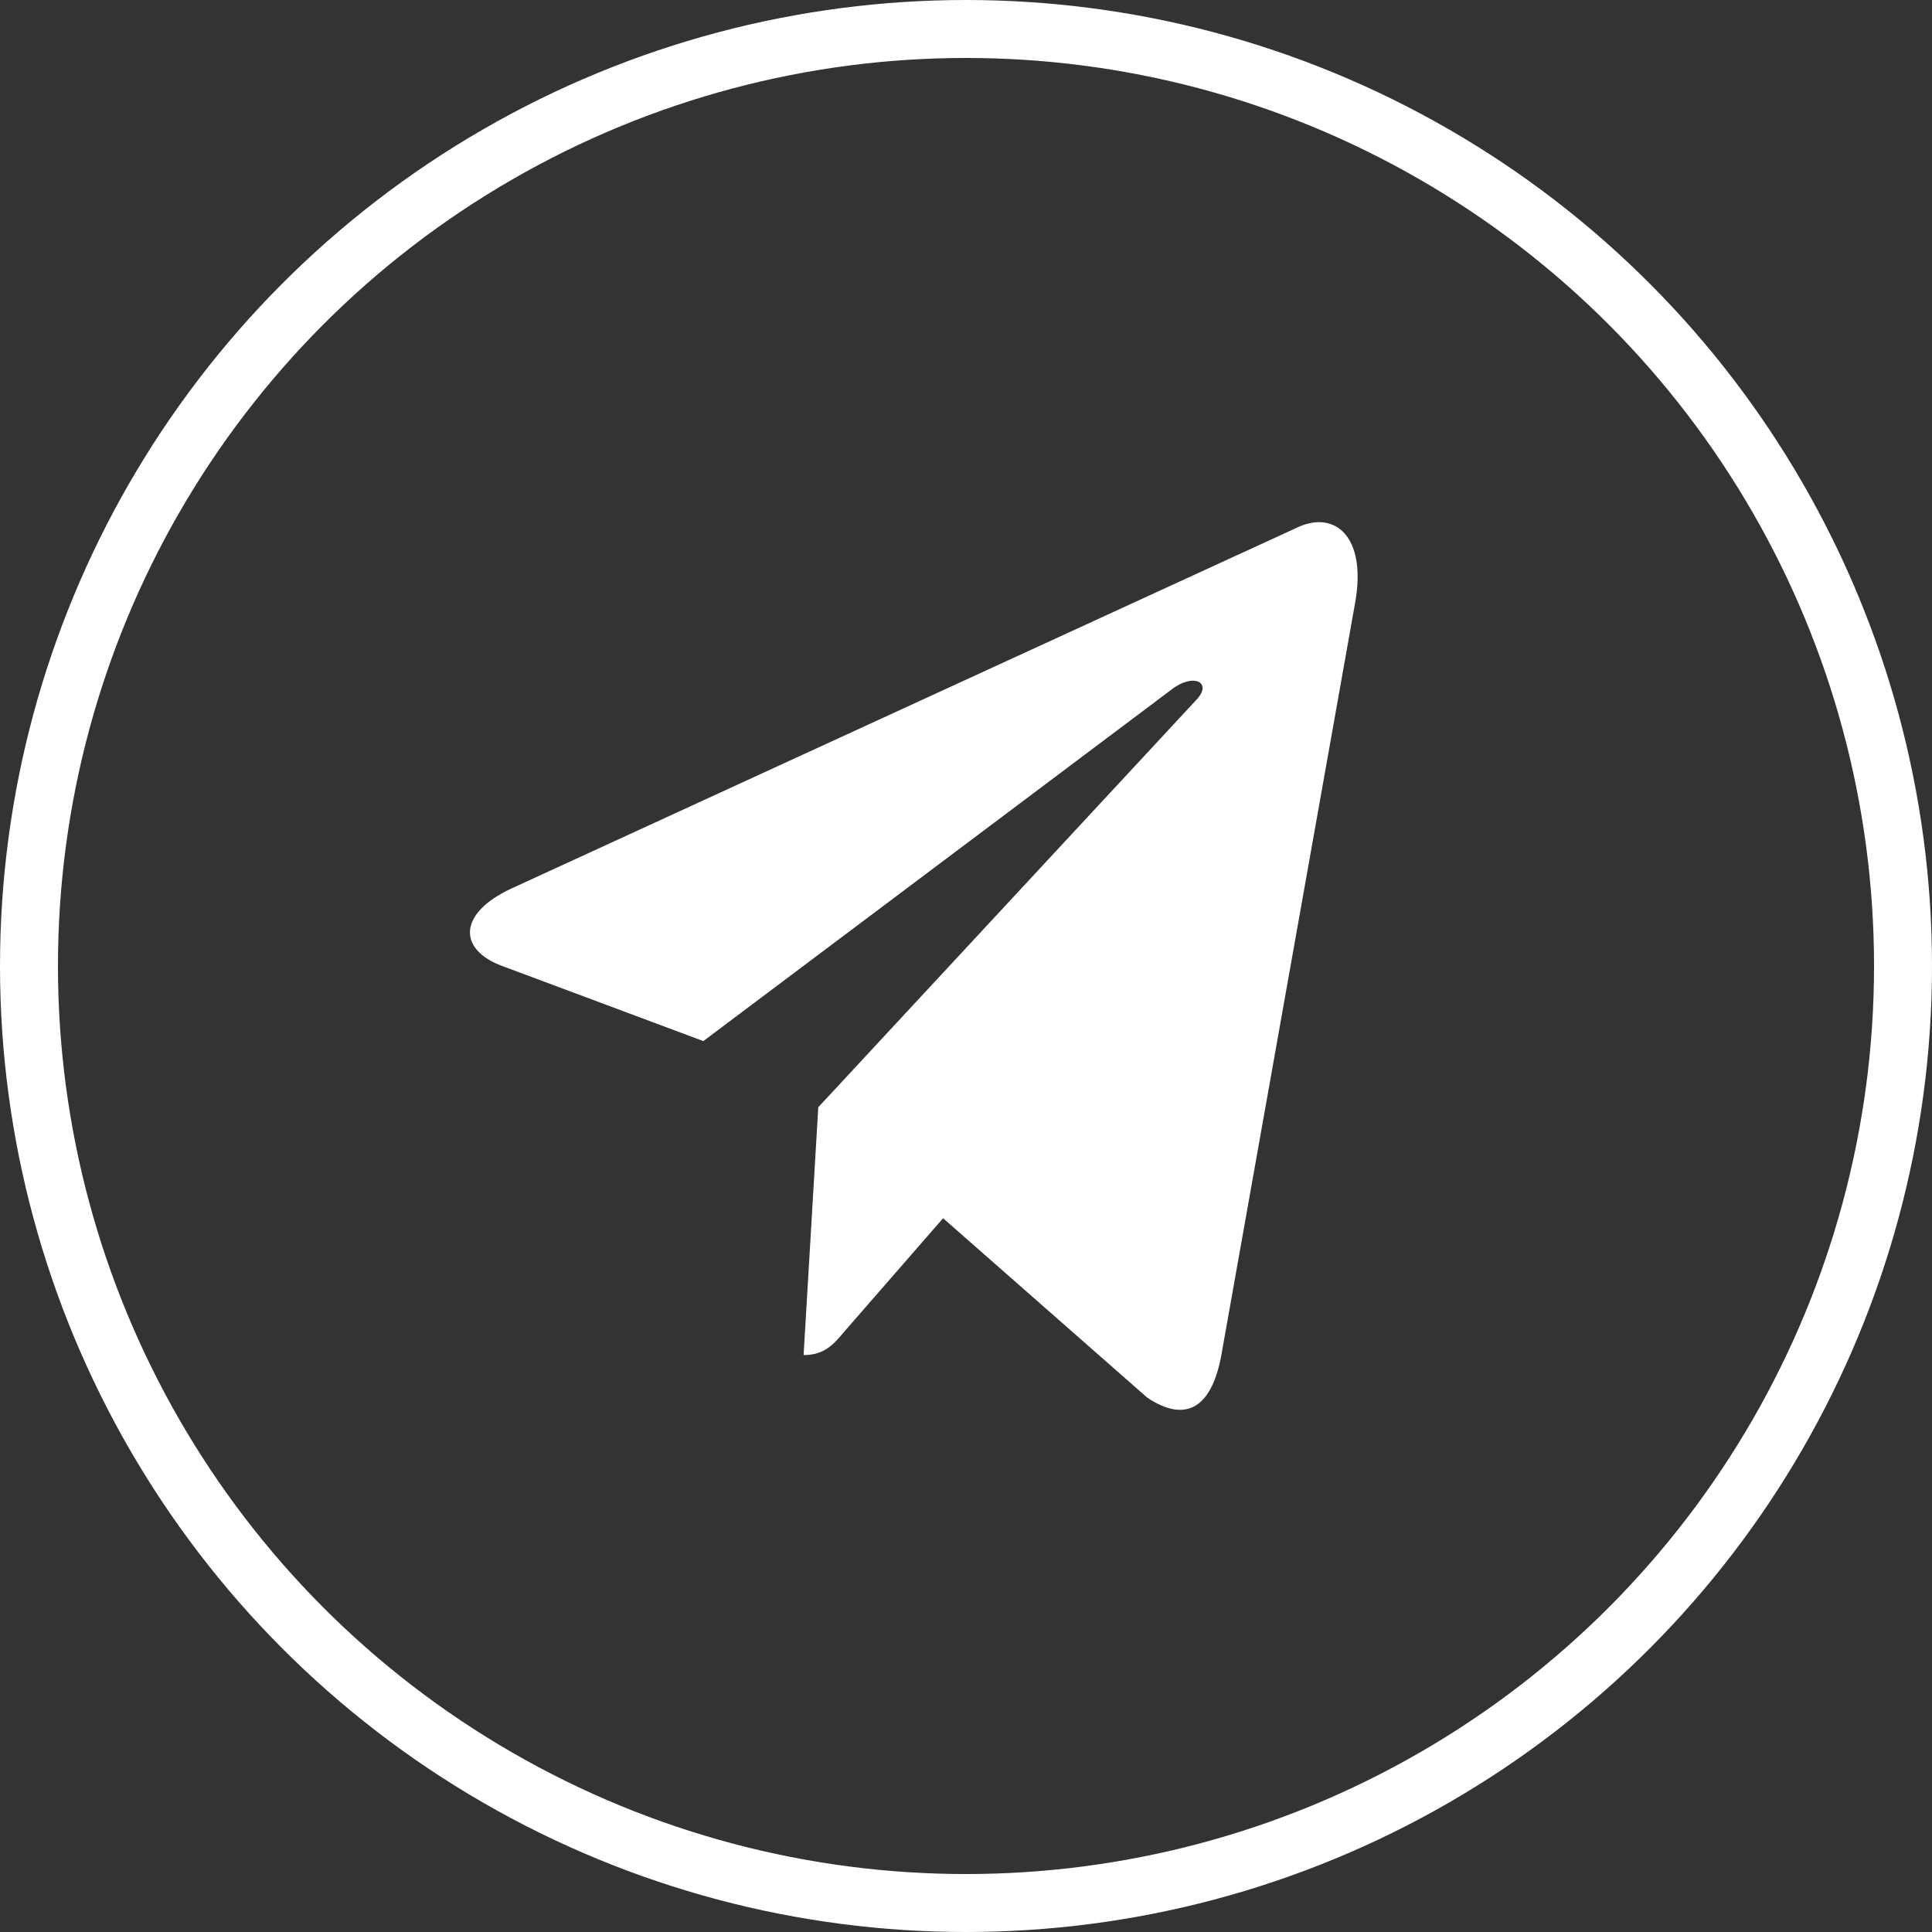 <svg width="50" height="50" viewBox="0 0 50 50" fill="none" xmlns="http://www.w3.org/2000/svg">
<rect x="0" y="0" width="50" height="50" fill="#333333" stroke="none"/>
<circle cx="25" cy="25" r="24.25" stroke="white" stroke-width="1.5"/>
<path d="M35.07 15.604L31.603 35.1C31.341 36.475 30.659 36.818 29.69 36.17L24.407 31.528L21.859 34.452C21.576 34.789 21.341 35.069 20.797 35.069L21.177 28.655L30.967 18.106C31.393 17.654 30.874 17.403 30.305 17.856L18.202 26.943L12.992 24.998C11.859 24.577 11.838 23.647 13.228 22.998L33.608 13.636C34.552 13.214 35.377 13.886 35.07 15.605V15.604Z" fill="white"/>
</svg>
